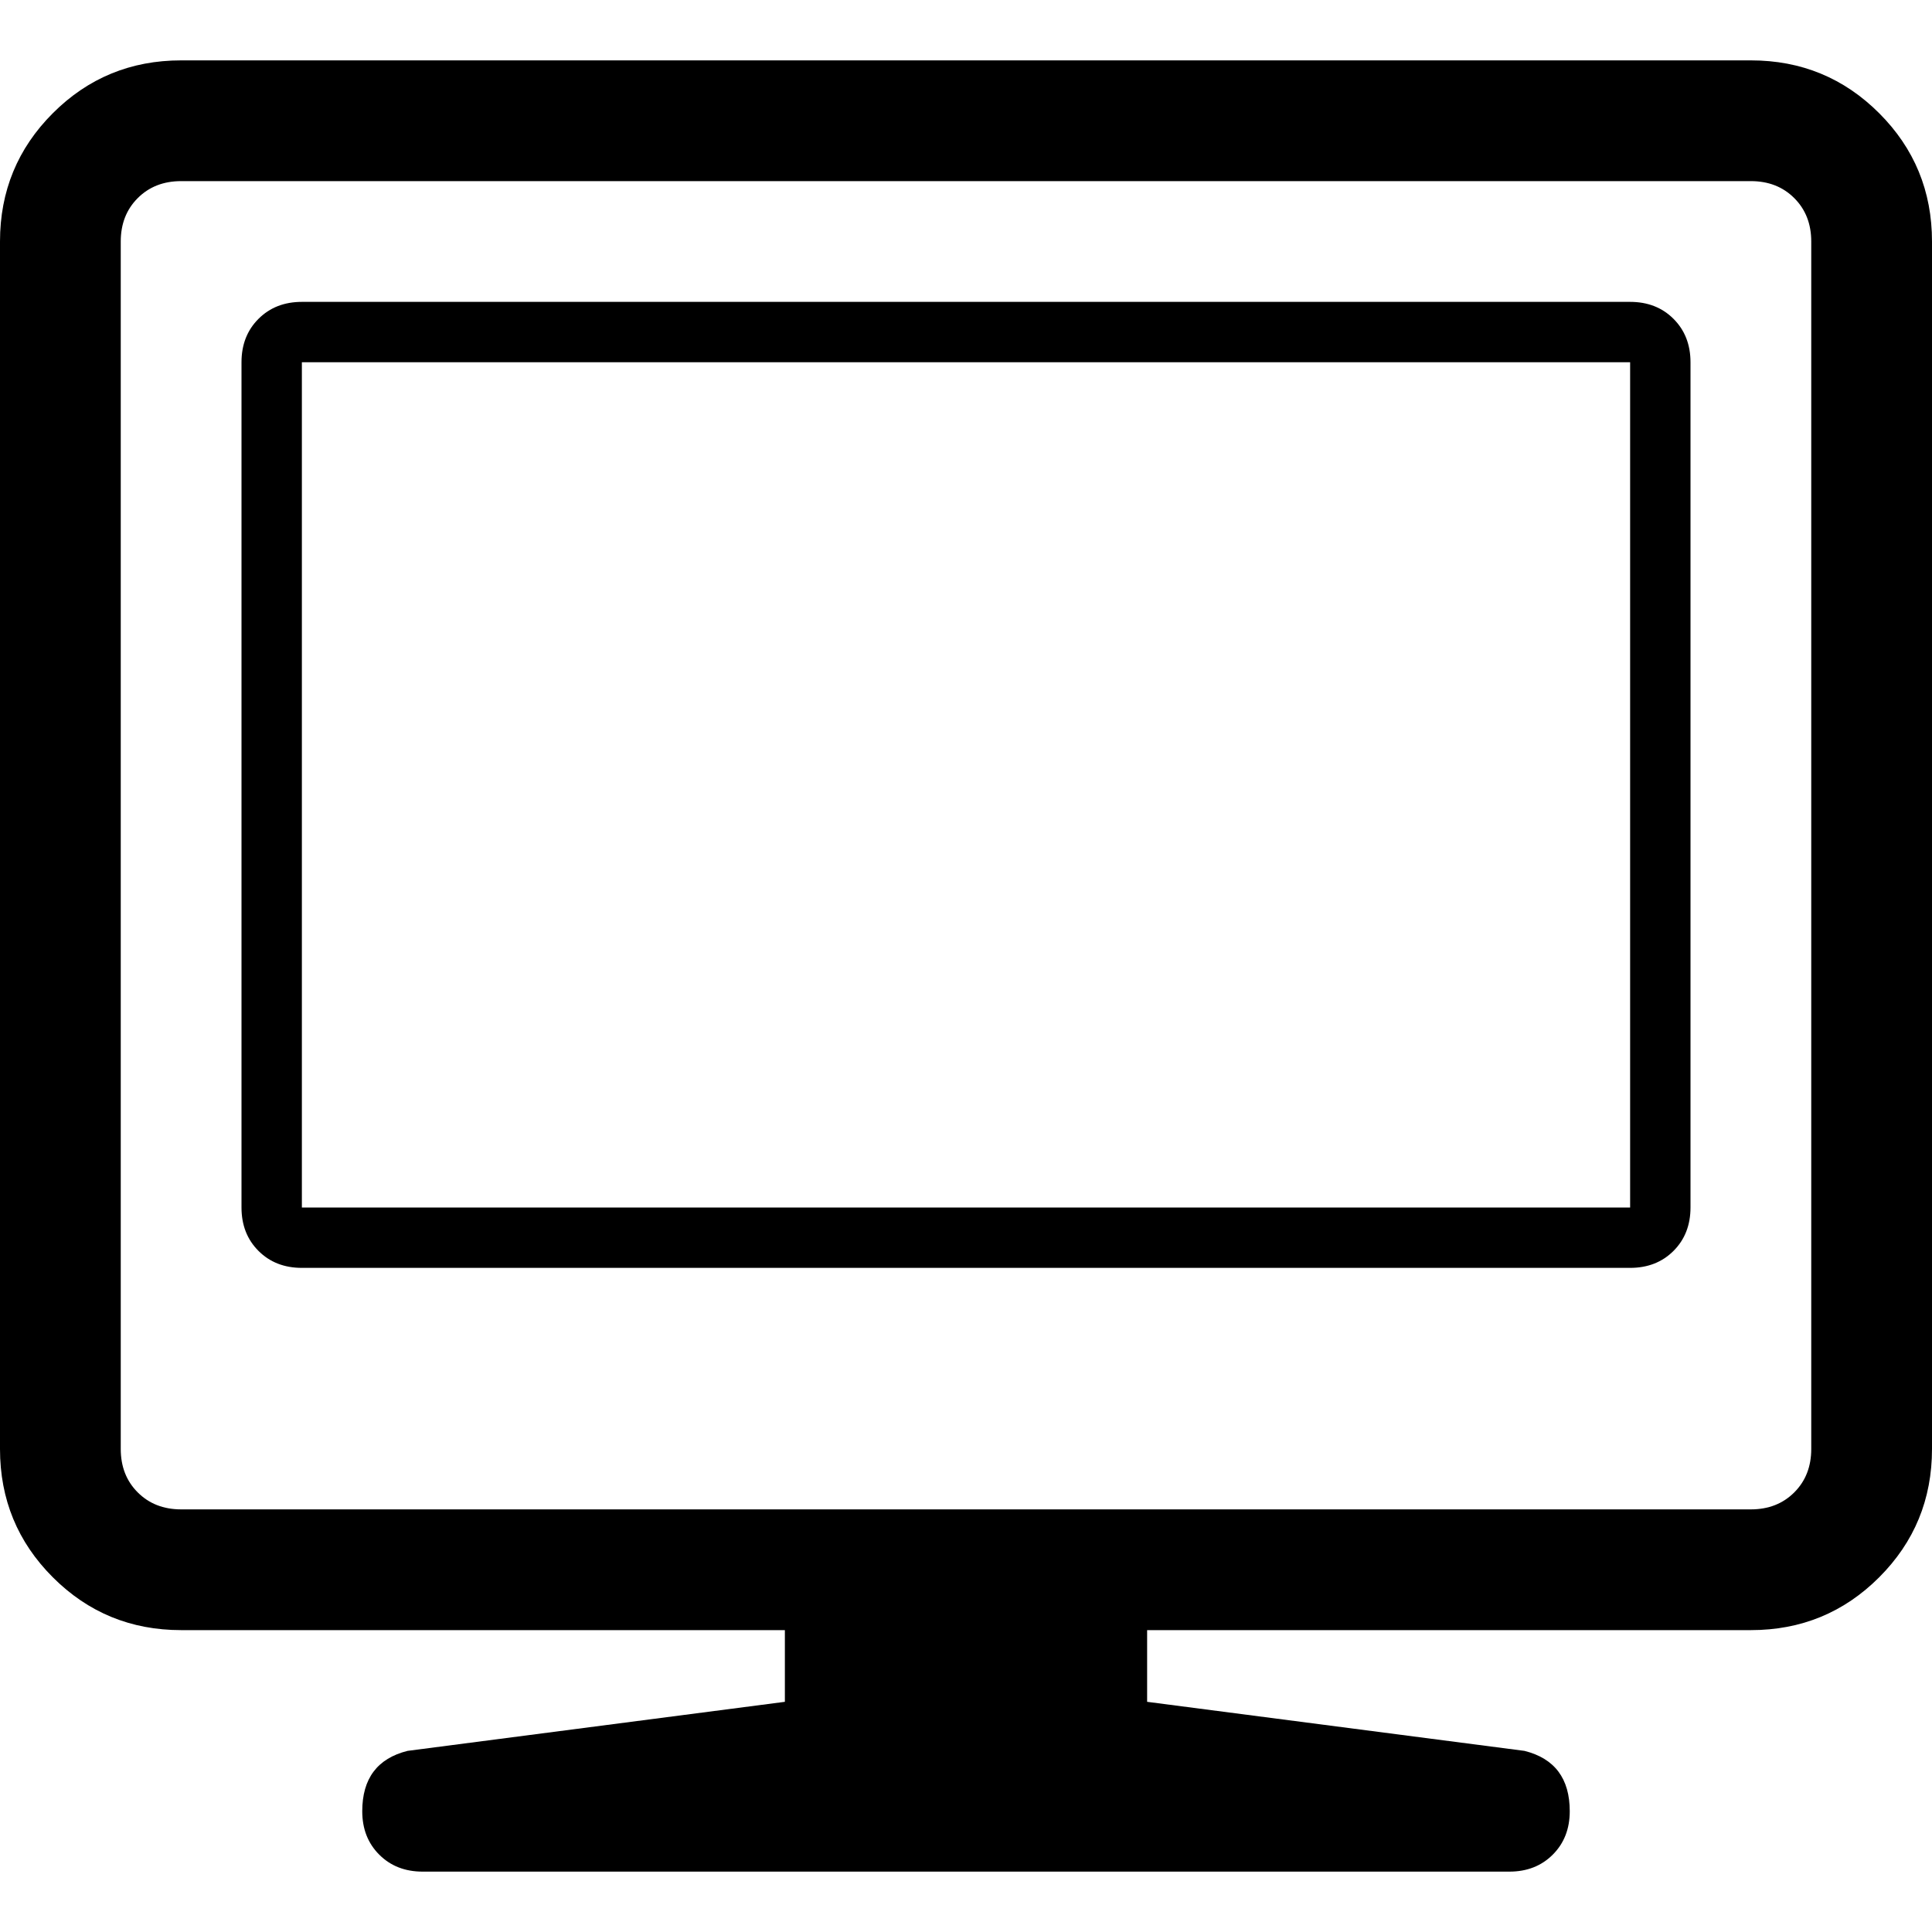 <svg height="1000px" width="1000px" xmlns="http://www.w3.org/2000/svg">
  <g>
    <path d="M0 750c0 0 0 -625 0 -625c0 -26.042 9.115 -48.177 27.344 -66.406c18.229 -18.229 40.364 -27.344 66.406 -27.344c0 0 812.5 0 812.5 0c26.042 0 48.177 9.115 66.406 27.344c18.229 18.229 27.344 40.364 27.344 66.406c0 0 0 625 0 625c0 26.042 -9.115 48.177 -27.344 66.406c-18.229 18.229 -40.364 27.344 -66.406 27.344c0 0 -312.5 0 -312.5 0c0 0 0 37.109 0 37.109c0 0 195.313 25.391 195.313 25.391c15.625 3.906 23.437 14.323 23.437 31.25c0 9.115 -2.93 16.602 -8.789 22.461c-5.859 5.859 -13.346 8.789 -22.461 8.789c0 0 -562.5 0 -562.5 0c-9.115 0 -16.602 -2.93 -22.461 -8.789c-5.859 -5.859 -8.789 -13.346 -8.789 -22.461c0 -16.927 7.813 -27.344 23.438 -31.25c0 0 195.312 -25.391 195.312 -25.391c0 0 0 -37.109 0 -37.109c0 0 -312.5 0 -312.5 0c-26.042 0 -48.177 -9.115 -66.406 -27.344c-18.229 -18.229 -27.344 -40.364 -27.344 -66.406c0 0 0 0 0 0m62.5 0c0 9.115 2.93 16.602 8.789 22.461c5.859 5.859 13.346 8.789 22.461 8.789c0 0 281.25 0 281.25 0c0 0 250 0 250 0c0 0 281.25 0 281.25 0c9.115 0 16.602 -2.93 22.461 -8.789c5.859 -5.859 8.789 -13.346 8.789 -22.461c0 0 0 -625 0 -625c0 -9.115 -2.93 -16.602 -8.789 -22.461c-5.859 -5.859 -13.346 -8.789 -22.461 -8.789c0 0 -812.5 0 -812.5 0c-9.115 0 -16.602 2.93 -22.461 8.789c-5.859 5.859 -8.789 13.346 -8.789 22.461c0 0 0 625 0 625c0 0 0 0 0 0m62.5 -125c0 0 0 -437.5 0 -437.5c0 -9.115 2.93 -16.602 8.789 -22.461c5.859 -5.859 13.346 -8.789 22.461 -8.789c0 0 687.5 0 687.5 0c9.115 0 16.602 2.93 22.461 8.789c5.859 5.859 8.789 13.346 8.789 22.461c0 0 0 437.5 0 437.5c0 9.115 -2.93 16.602 -8.789 22.461c-5.859 5.859 -13.346 8.789 -22.461 8.789c0 0 -687.5 0 -687.5 0c-9.115 0 -16.602 -2.93 -22.461 -8.789c-5.859 -5.859 -8.789 -13.346 -8.789 -22.461c0 0 0 0 0 0m31.25 0c0 0 687.5 0 687.5 0c0 0 0 -437.5 0 -437.5c0 0 -687.5 0 -687.5 0c0 0 0 437.5 0 437.5c0 0 0 0 0 0" />
  </g>
</svg>